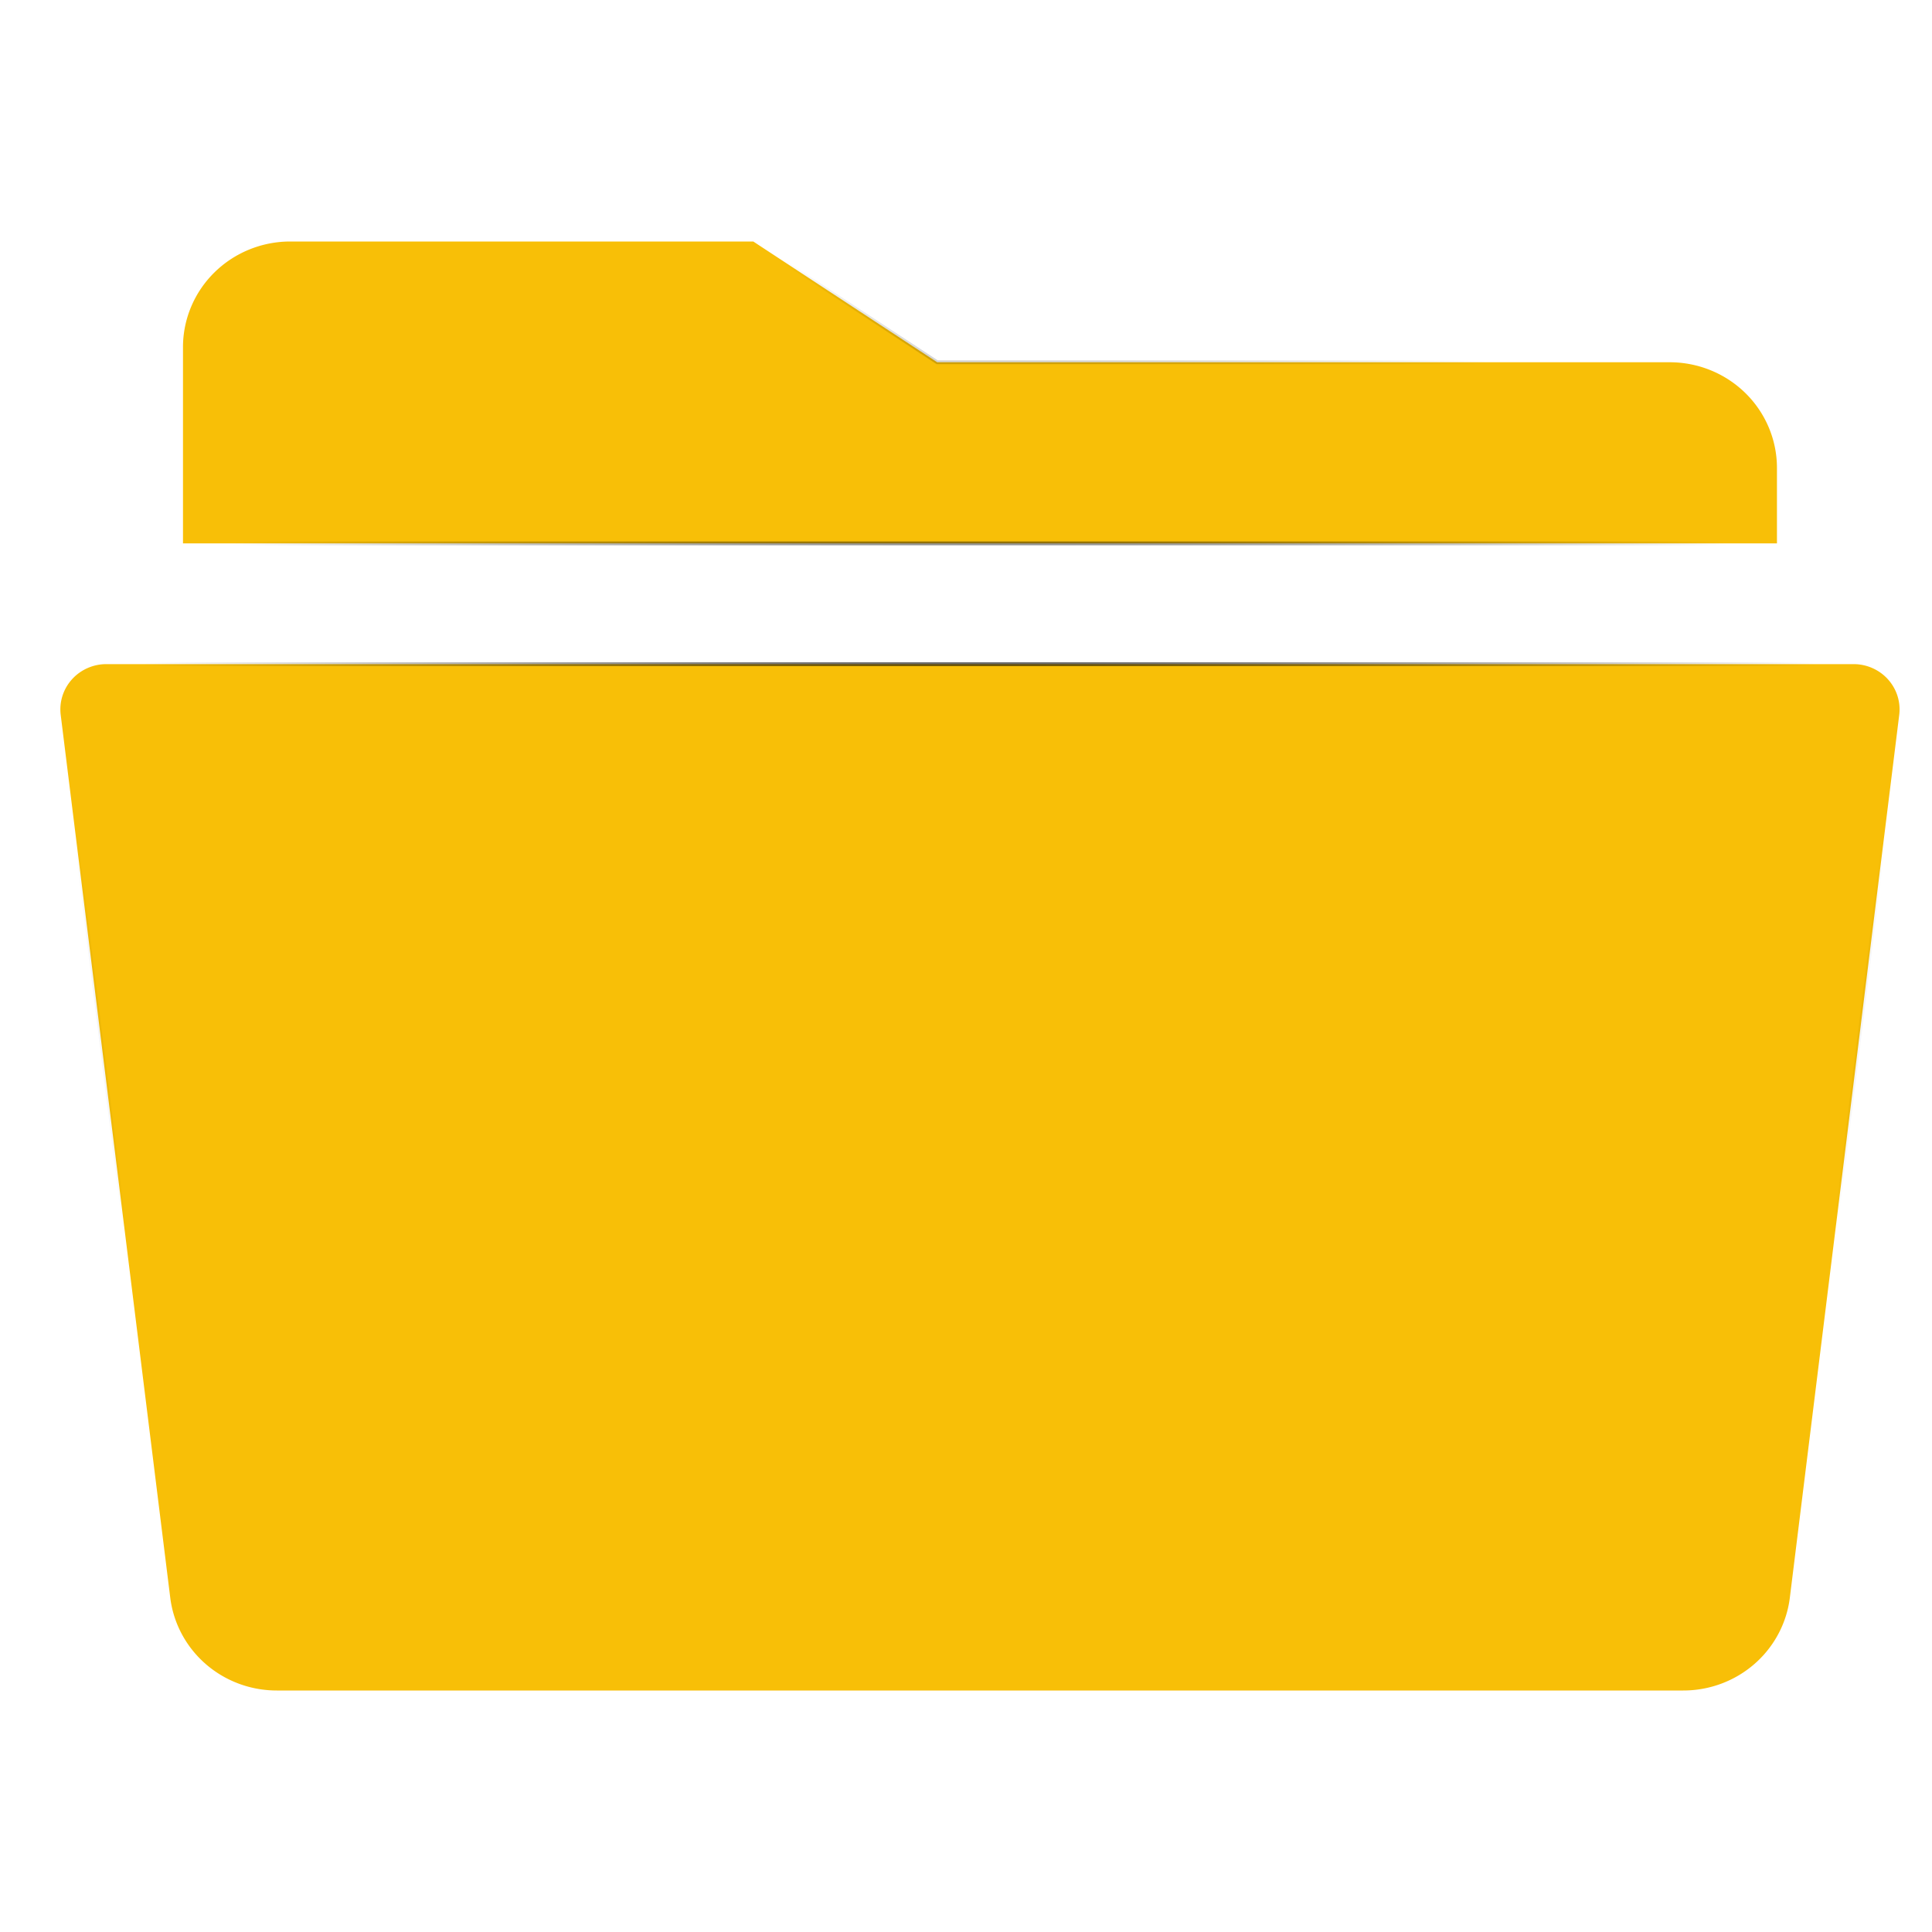 <?xml version="1.0" encoding="UTF-8" standalone="no"?>
<svg
   xmlns:osb="http://www.openswatchbook.org/uri/2009/osb"
   xmlns:dc="http://purl.org/dc/elements/1.1/"
   xmlns:cc="http://creativecommons.org/ns#"
   xmlns:rdf="http://www.w3.org/1999/02/22-rdf-syntax-ns#"
   xmlns:svg="http://www.w3.org/2000/svg"
   xmlns="http://www.w3.org/2000/svg"
   xmlns:xlink="http://www.w3.org/1999/xlink"
   xmlns:sodipodi="http://sodipodi.sourceforge.net/DTD/sodipodi-0.dtd"
   xmlns:inkscape="http://www.inkscape.org/namespaces/inkscape"
   class="ionicon"
   viewBox="0 0 512 512"
   version="1.1"
   id="svg74"
   sodipodi:docname="folder.svg"
   inkscape:version="1.0.2 (e86c870879, 2021-01-15)">
  <defs
     id="defs78">
    <linearGradient
       id="linearGradient2885"
       osb:paint="solid">
      <stop
         style="stop-color:#f8bf07;stop-opacity:1;"
         offset="0"
         id="stop2883" />
    </linearGradient>
    <linearGradient
       inkscape:collect="always"
       id="linearGradient917">
      <stop
         style="stop-color:#000000;stop-opacity:1;"
         offset="0"
         id="stop913" />
      <stop
         style="stop-color:#000000;stop-opacity:0;"
         offset="1"
         id="stop915" />
    </linearGradient>
    <radialGradient
       inkscape:collect="always"
       xlink:href="#linearGradient917"
       id="radialGradient919"
       cx="256"
       cy="256"
       fx="256"
       fy="256"
       r="240.002"
       gradientTransform="matrix(1.015,0,0,0.8,-0.247,51.202)"
       gradientUnits="userSpaceOnUse" />
  </defs>
  <sodipodi:namedview
     pagecolor="#ffffff"
     bordercolor="#666666"
     borderopacity="1"
     objecttolerance="10"
     gridtolerance="10"
     guidetolerance="10"
     inkscape:pageopacity="0"
     inkscape:pageshadow="2"
     inkscape:window-width="1533"
     inkscape:window-height="991"
     id="namedview76"
     showgrid="false"
     inkscape:zoom="1.5507812"
     inkscape:cx="250.15475"
     inkscape:cy="256"
     inkscape:window-x="26"
     inkscape:window-y="23"
     inkscape:window-maximized="0"
     inkscape:current-layer="svg74" />
  <title
     id="title70">Folder Open</title>
  <path
     d="M 16.081,189.4 45.102,423.27 A 28.432,28 0 0 0 73.392,448 H 446.052 a 28.432,28 0 0 0 28.29,-24.73 L 503.322,189.4 A 12.185,12 0 0 0 491.218,176 H 28.185 A 12.185,12 0 0 0 16.081,189.4 Z M 470.91,124 A 28.432,28 0 0 0 442.478,96 H 248.37 L 199.629,64 H 76.925 A 28.432,28 0 0 0 48.494,92 v 52 H 470.91 Z"
     id="path72"
     style="fill:#f8bf07;fill-opacity:1;stroke:url(#radialGradient919);stroke-width:1.008" />
</svg>
